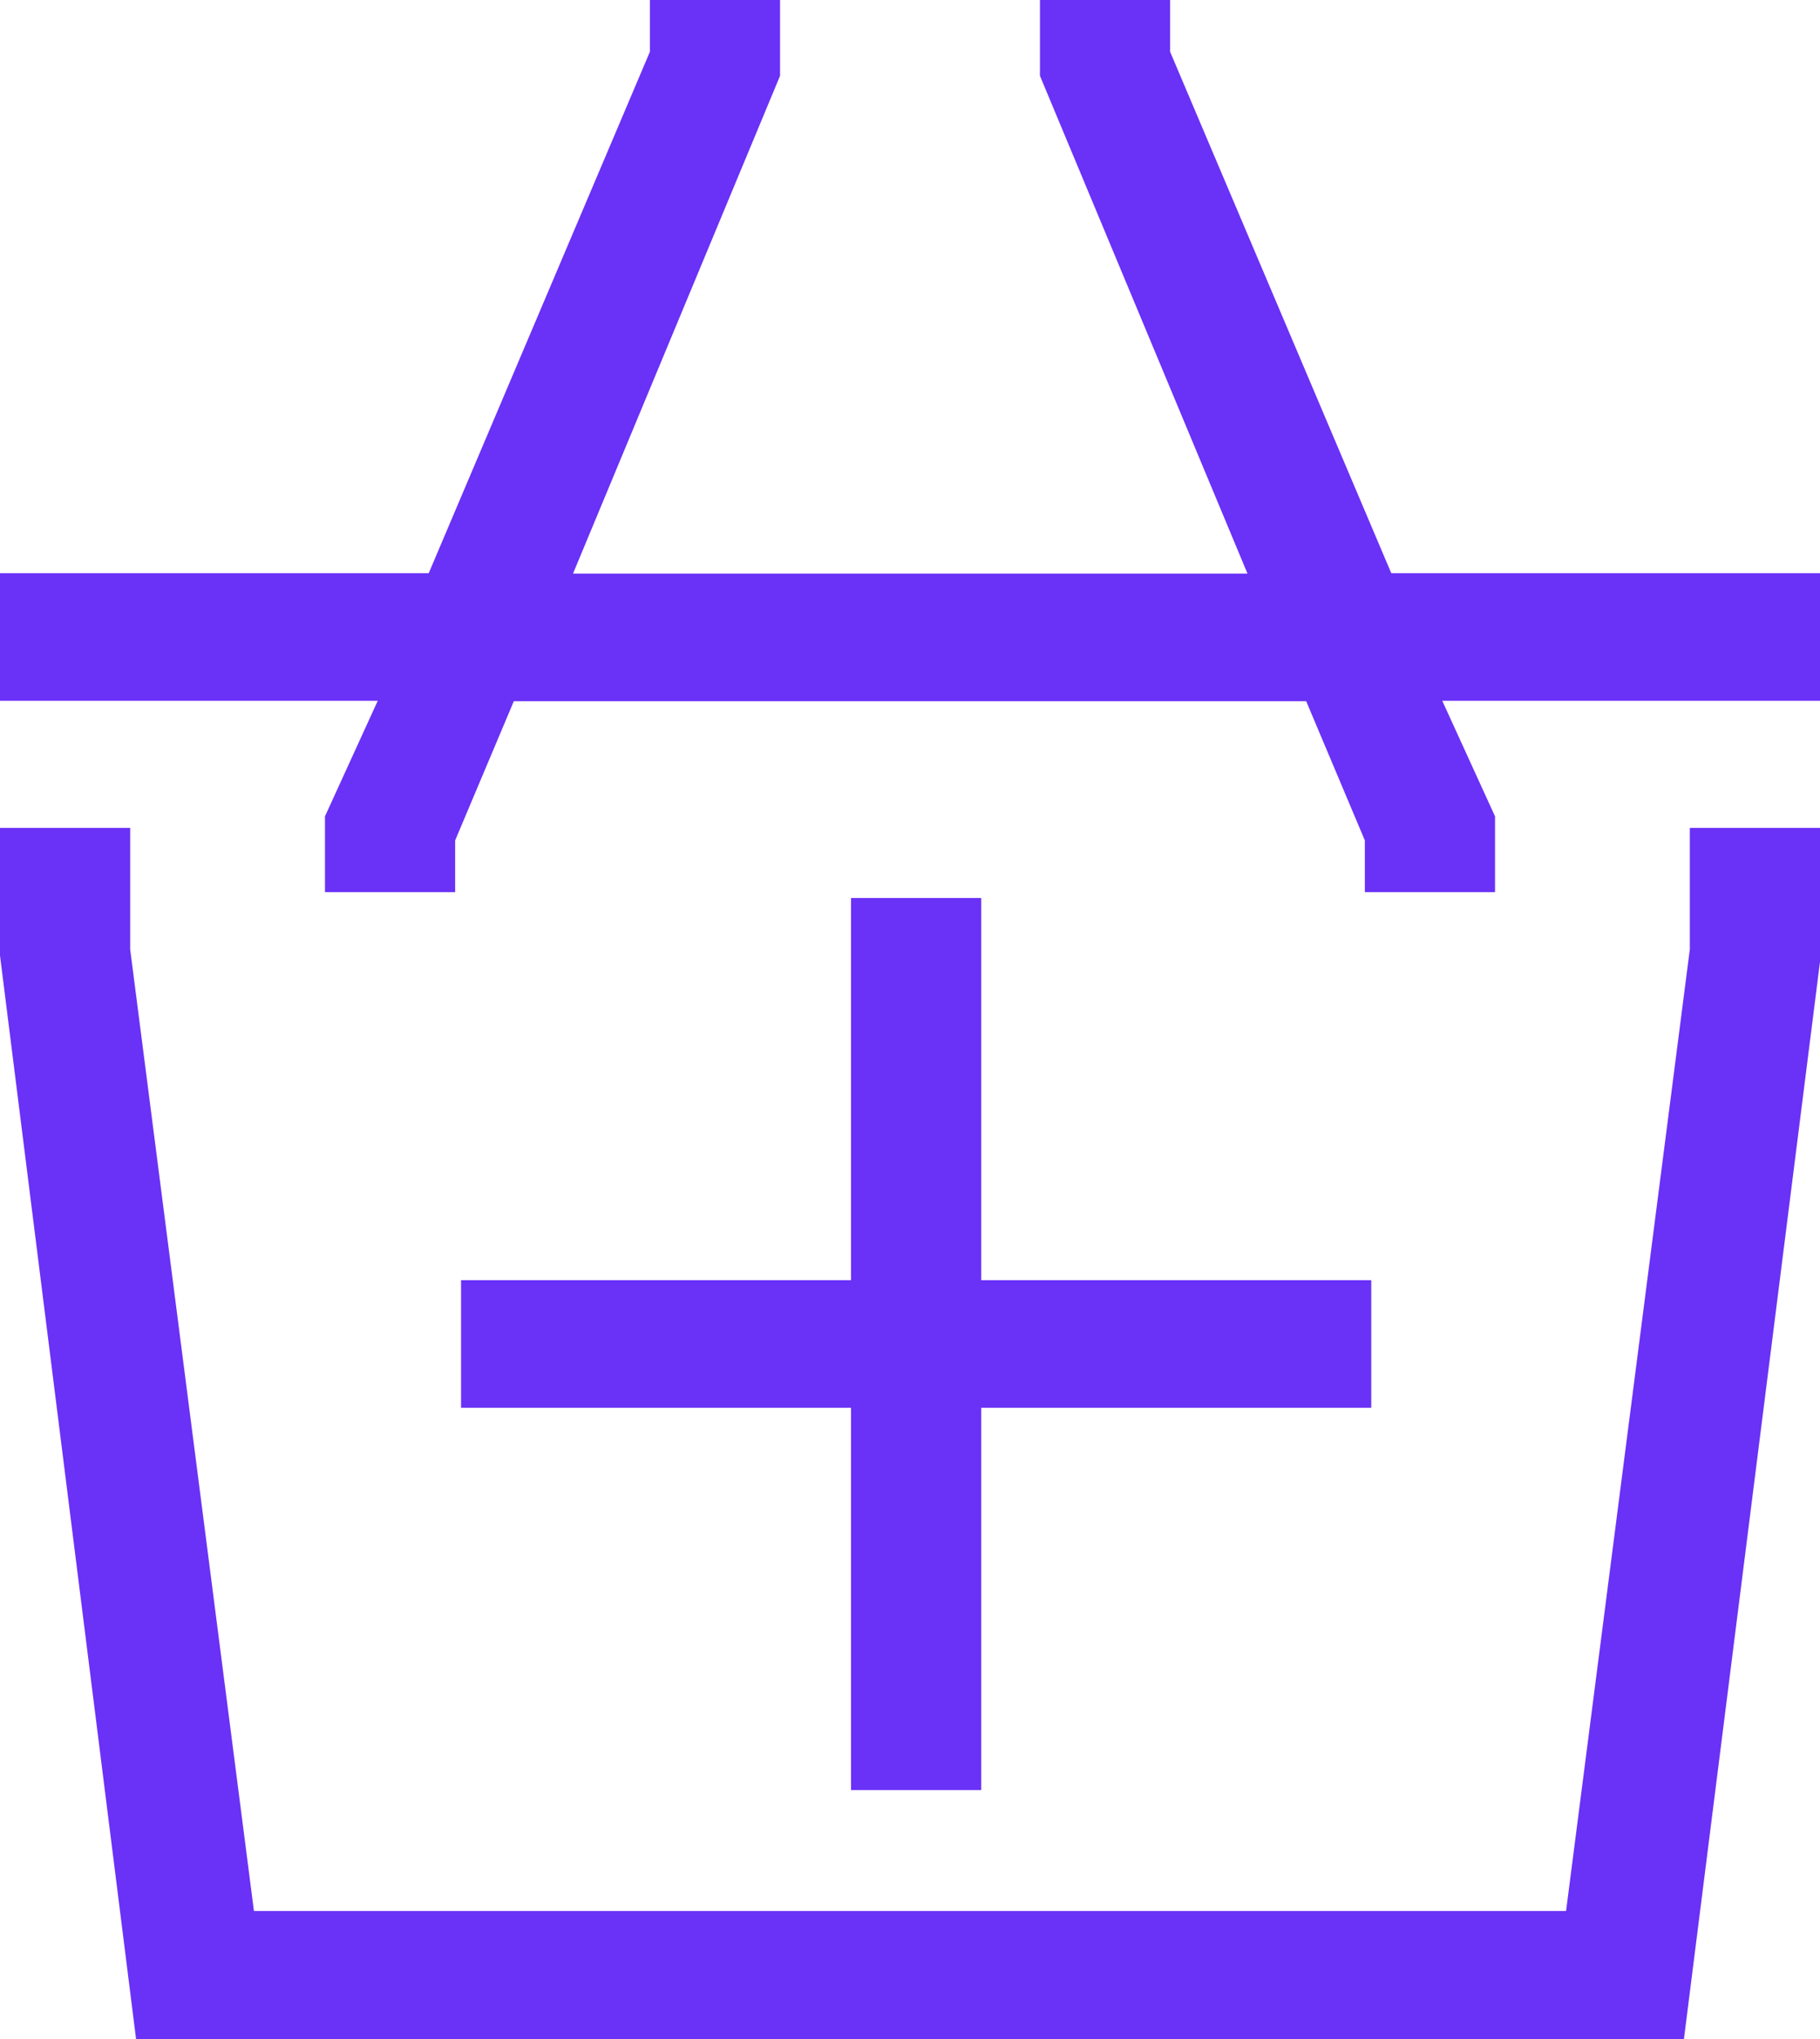 <svg width="25" height="28" viewBox="0 0 25 28" fill="none" xmlns="http://www.w3.org/2000/svg">
<path d="M10.715 1.041L7.871 7.877H17.136L14.285 1.041V0H16.073V0.711L19.111 7.871H25V9.623H19.811L20.536 11.21V12.251H18.748V11.541L17.942 9.629H7.058L6.252 11.541V12.251H4.464V11.21L5.189 9.623H0V7.871H5.889L8.927 0.711V0H10.715V1.041ZM25 13.207L23.131 28H1.869L0 13.121V11.369H1.788V13.035L3.488 26.242H21.512L23.212 13.035V11.369H25V13.201V13.207ZM11.69 24.582V19.332H6.333V17.58H11.69V12.331H13.478V17.58H18.836V19.332H13.478V24.582H11.69Z" fill="#6A31F7"/>
</svg>

